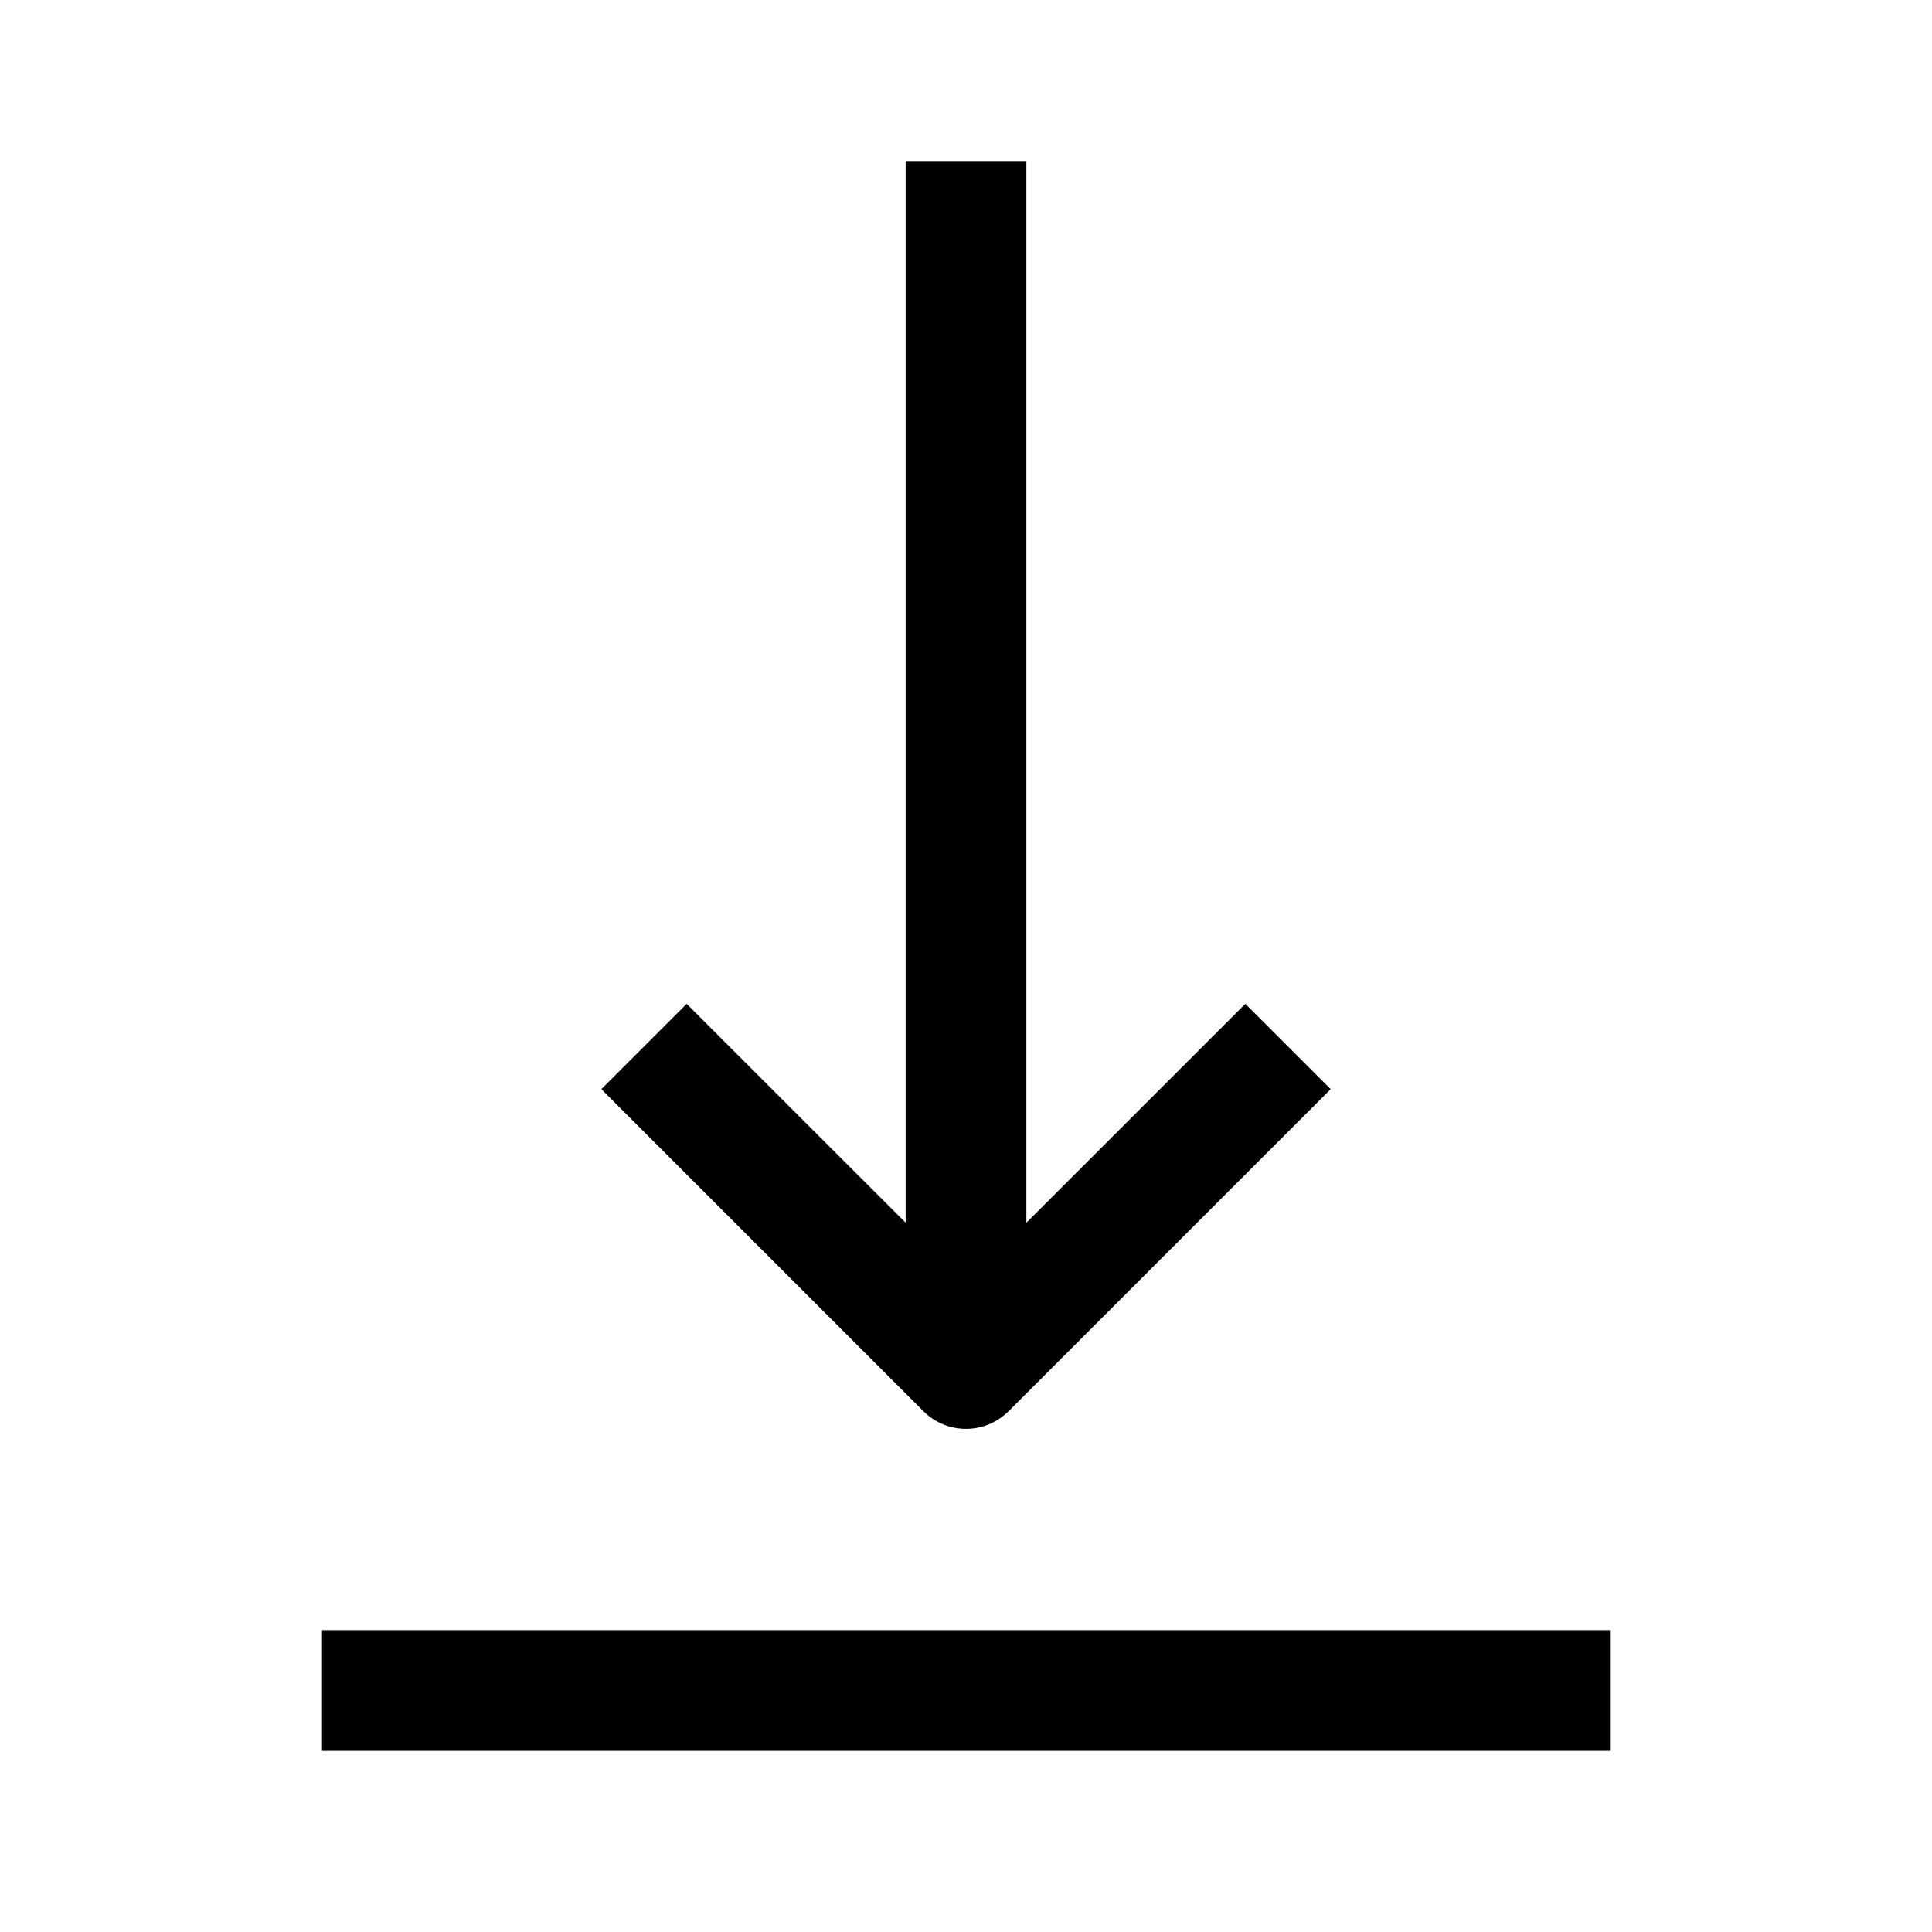<svg width="24" height="24" viewBox="0 0 24 24"  xmlns="http://www.w3.org/2000/svg">
<path fill-rule="evenodd" clip-rule="evenodd" d="M12.53 17.53L16.53 13.53L15.47 12.47L12.75 15.189L12.75 2H11.25L11.25 15.189L8.53 12.47L7.47 13.53L11.47 17.53C11.763 17.823 12.237 17.823 12.53 17.53ZM20 20.25H4V21.75H20V20.25Z" />
</svg>
